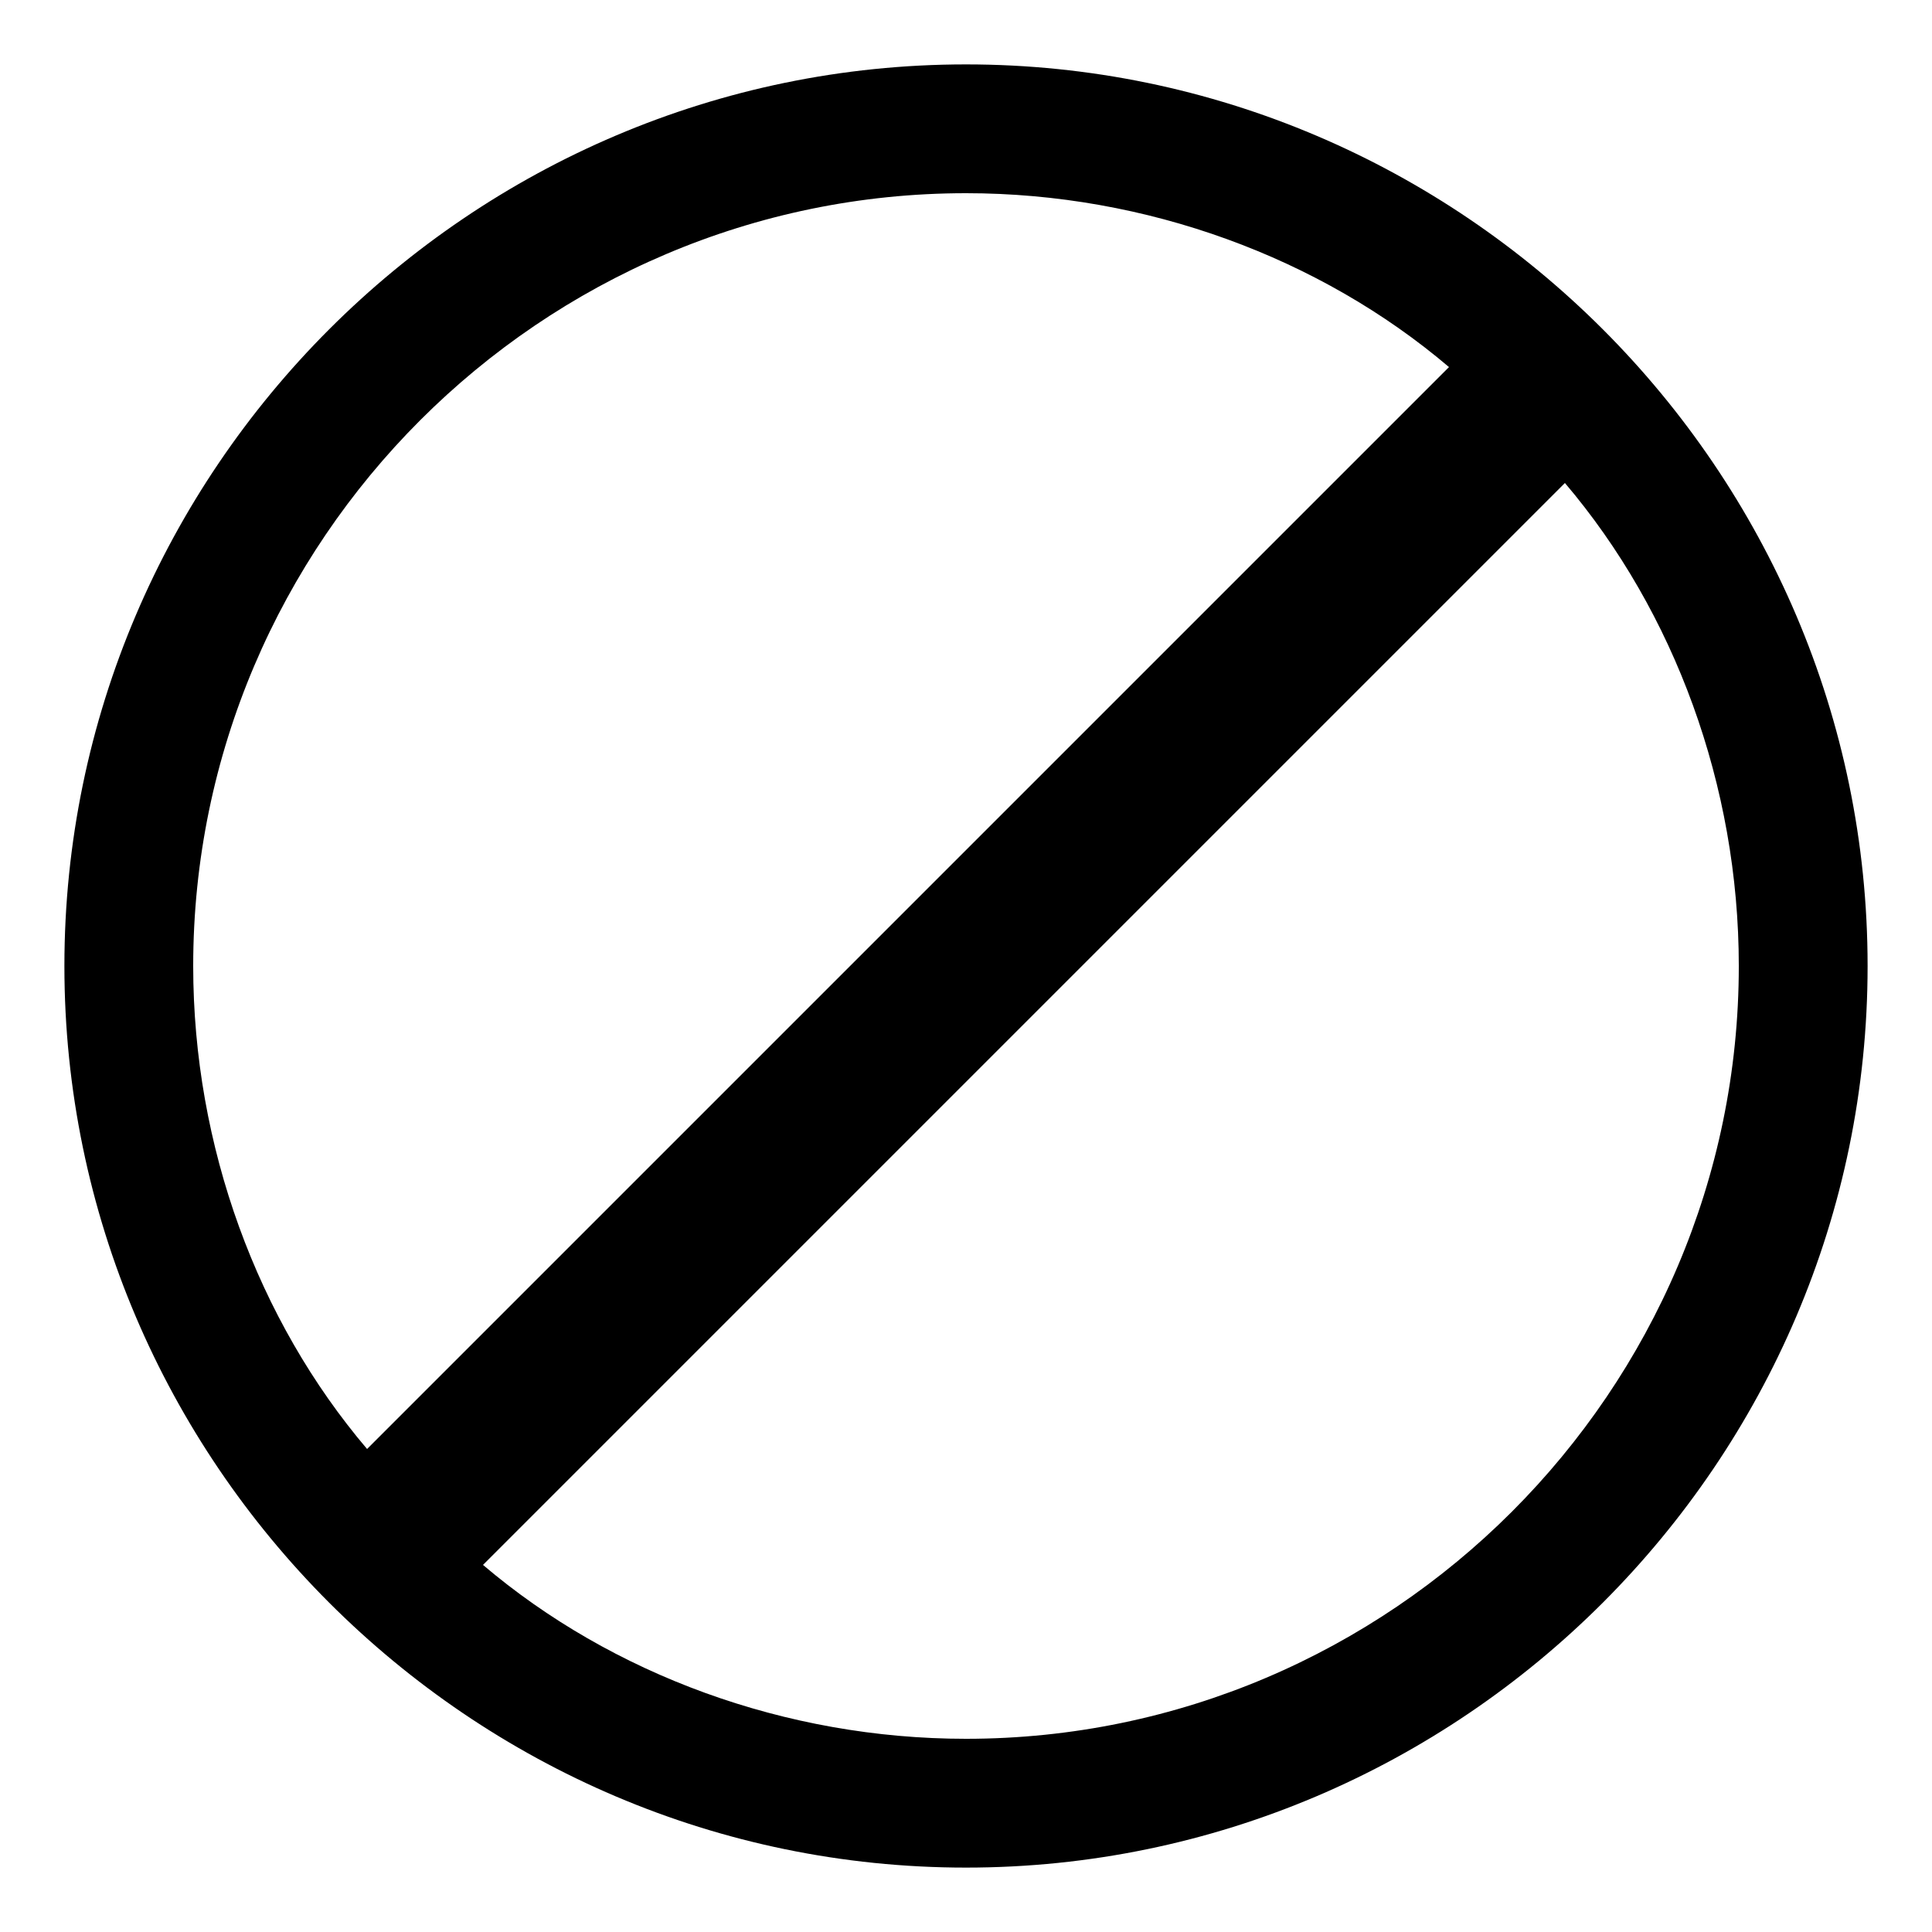 <svg xmlns="http://www.w3.org/2000/svg" height="30" viewBox="0 0 30 30"><path d="M15 1C7.3 1 1 7.3 1 15s6.3 14 14 14 14-6.3 14-14S22.7 1 15 1zm0 2c2.8 0 5.5 1 7.5 2.7L5.7 22.5C4 20.5 3 17.8 3 15 3 8.4 8.4 3 15 3zm0 24c-2.8 0-5.5-1-7.5-2.7L24.3 7.5C26 9.5 27 12.2 27 15c0 6.6-5.4 12-12 12z"/></svg>